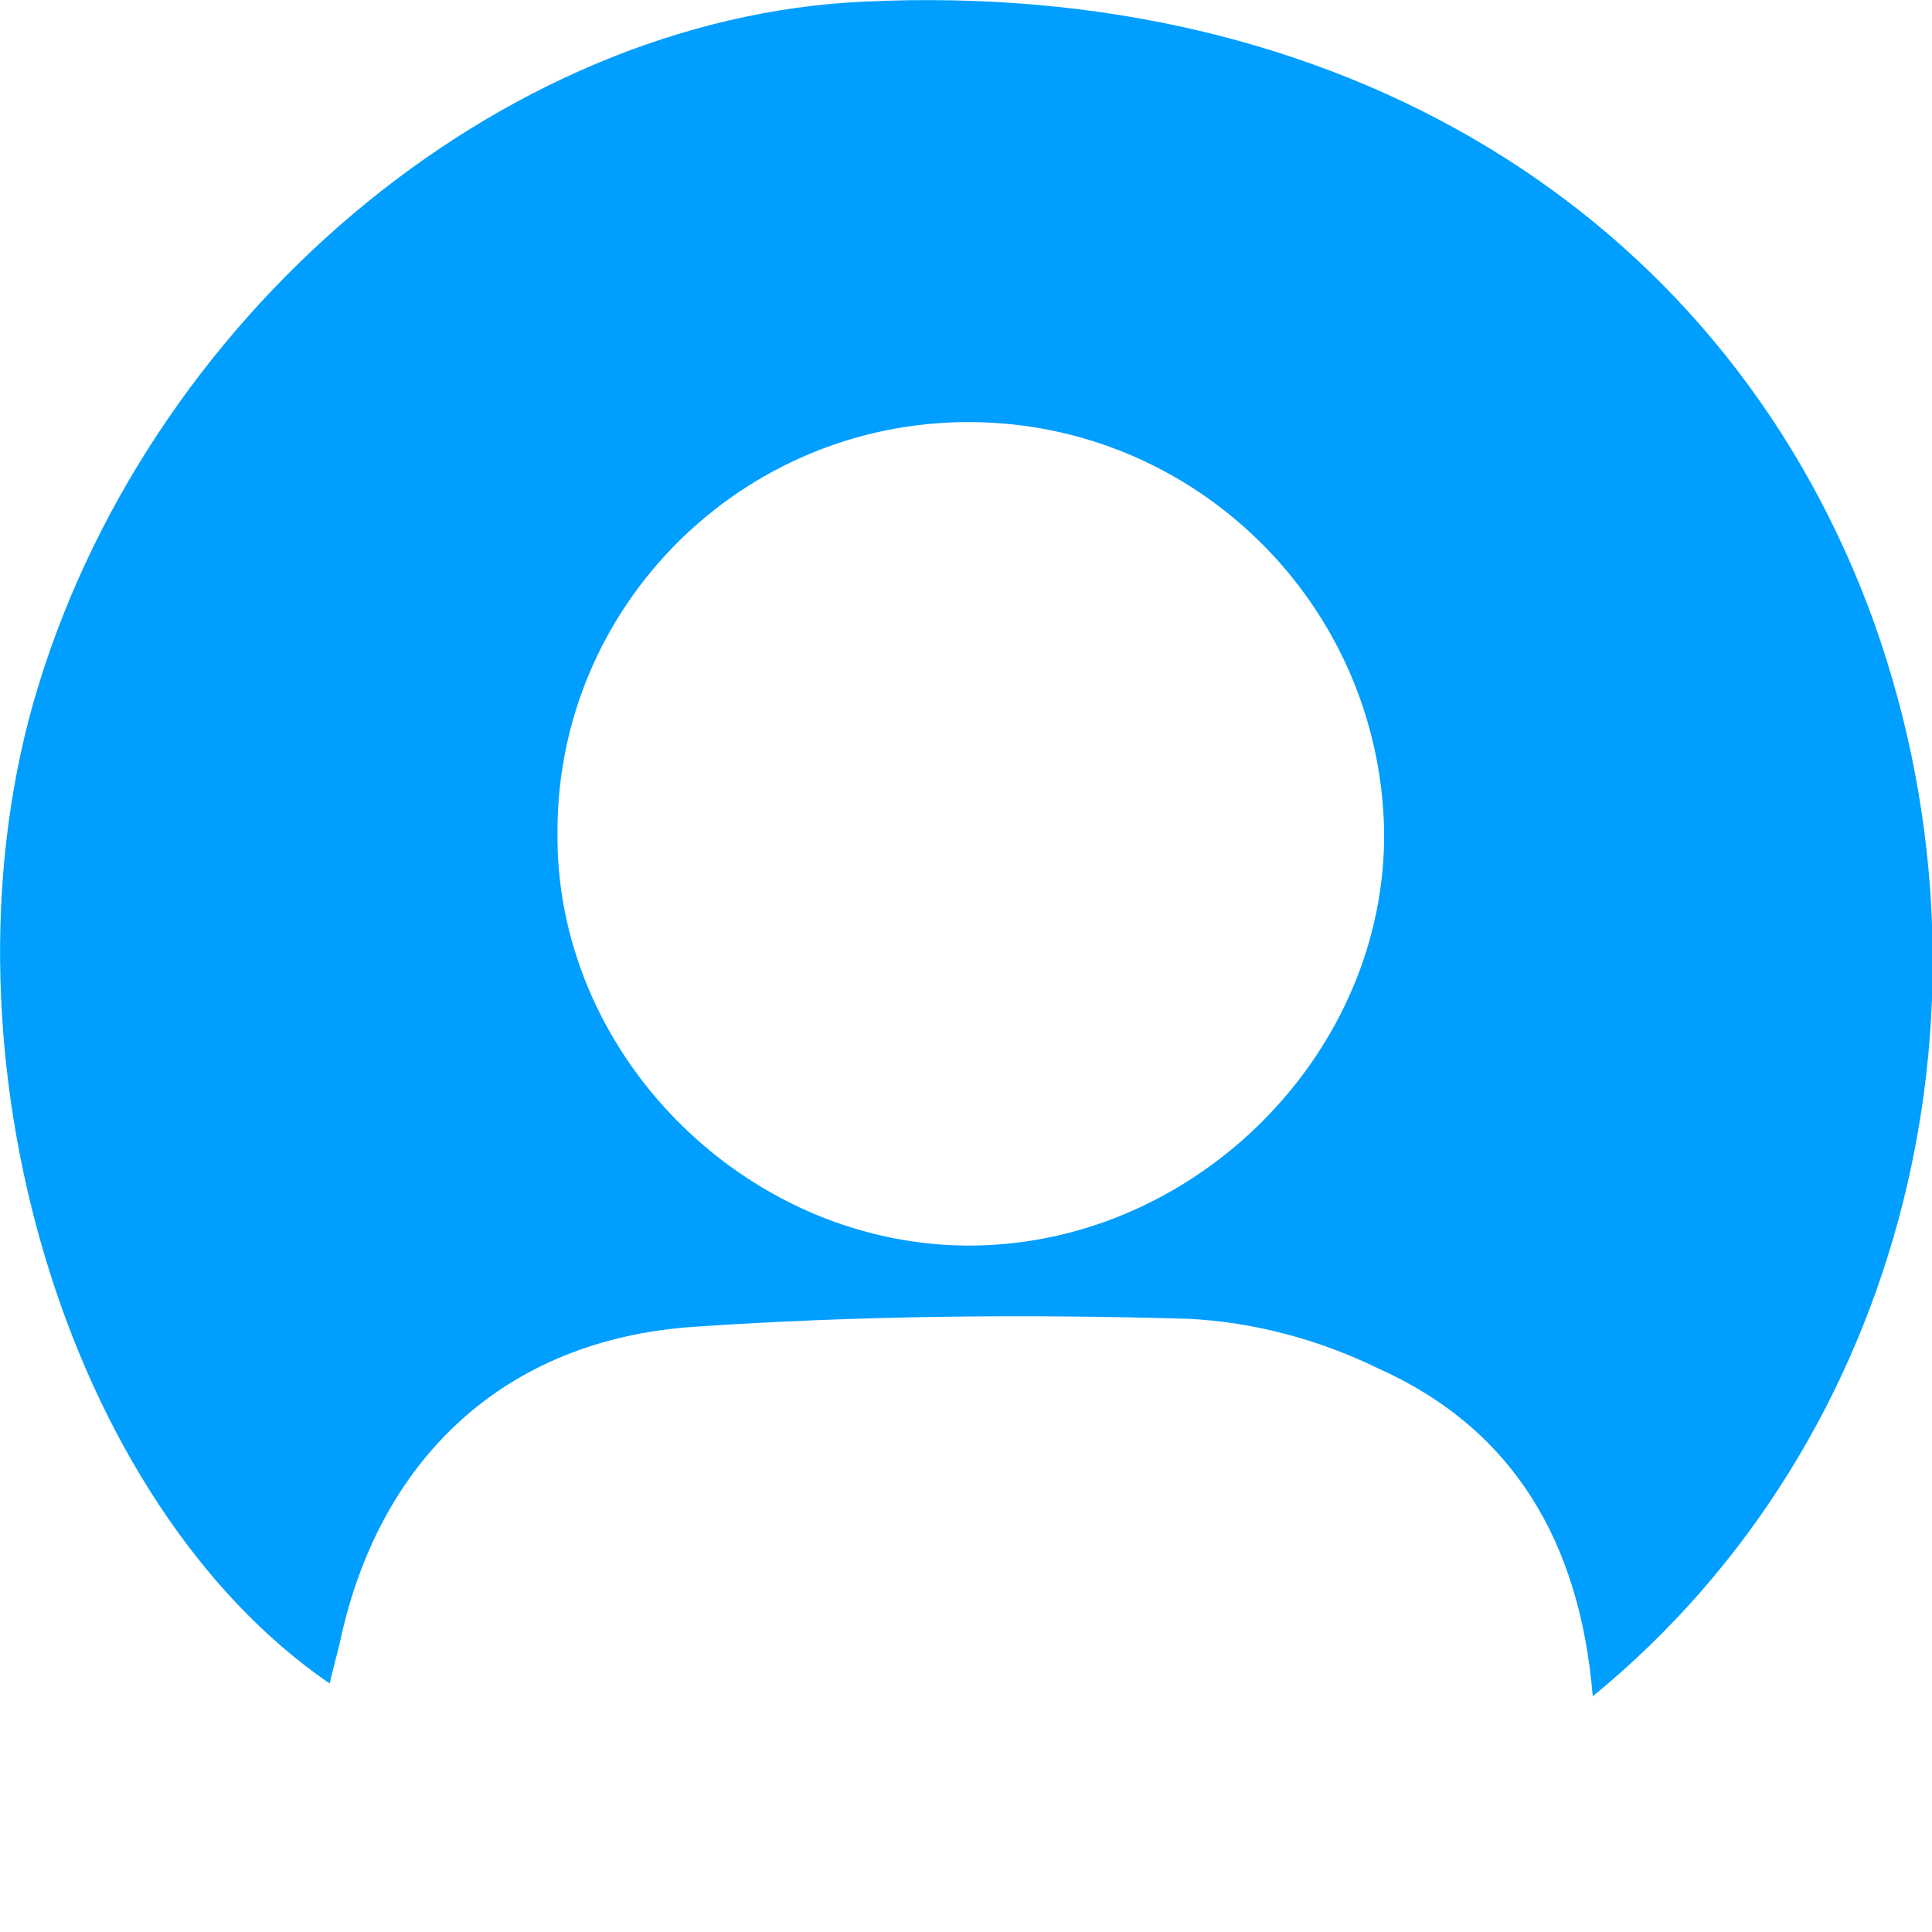 <?xml version="1.0" encoding="utf-8"?>
<!-- Generator: Adobe Illustrator 24.1.2, SVG Export Plug-In . SVG Version: 6.00 Build 0)  -->
<svg version="1.1" id="Layer_1" xmlns="http://www.w3.org/2000/svg" xmlns:xlink="http://www.w3.org/1999/xlink" x="0px" y="0px"
	 viewBox="0 0 121.3 121.3" style="enable-background:new 0 0 121.3 121.3;" xml:space="preserve">
<style type="text/css">
	.st0{fill:#009EFF;}
</style>
<g id="Layer_2_1_">
	<g id="Layer_1-2">
		<path class="st0" d="M100,106.5c-0.8-9.7-5-16.8-13.5-20.6c-3.7-1.8-7.8-2.9-11.9-3.1c-10.3-0.3-20.7-0.2-31,0.5
			c-12,0.8-19.9,8.4-22.3,20c-0.2,0.8-0.4,1.5-0.6,2.4C4.2,94.4-4.2,66.3,2.1,44.1C9,20,31.3,1.1,54.3,0.1c29.6-1.4,53.5,13,63,38
			C126.5,62.6,119.7,90.4,100,106.5z M60.8,26.5C46.6,26.5,35,38,35,52.2c0,0.2,0,0.3,0,0.5c0.1,13.9,12.2,25.7,26.2,25.5
			C75.2,78,87.1,66,86.9,52.1C86.6,37.9,75,26.5,60.8,26.5z"/>
	</g>
</g>
</svg>
